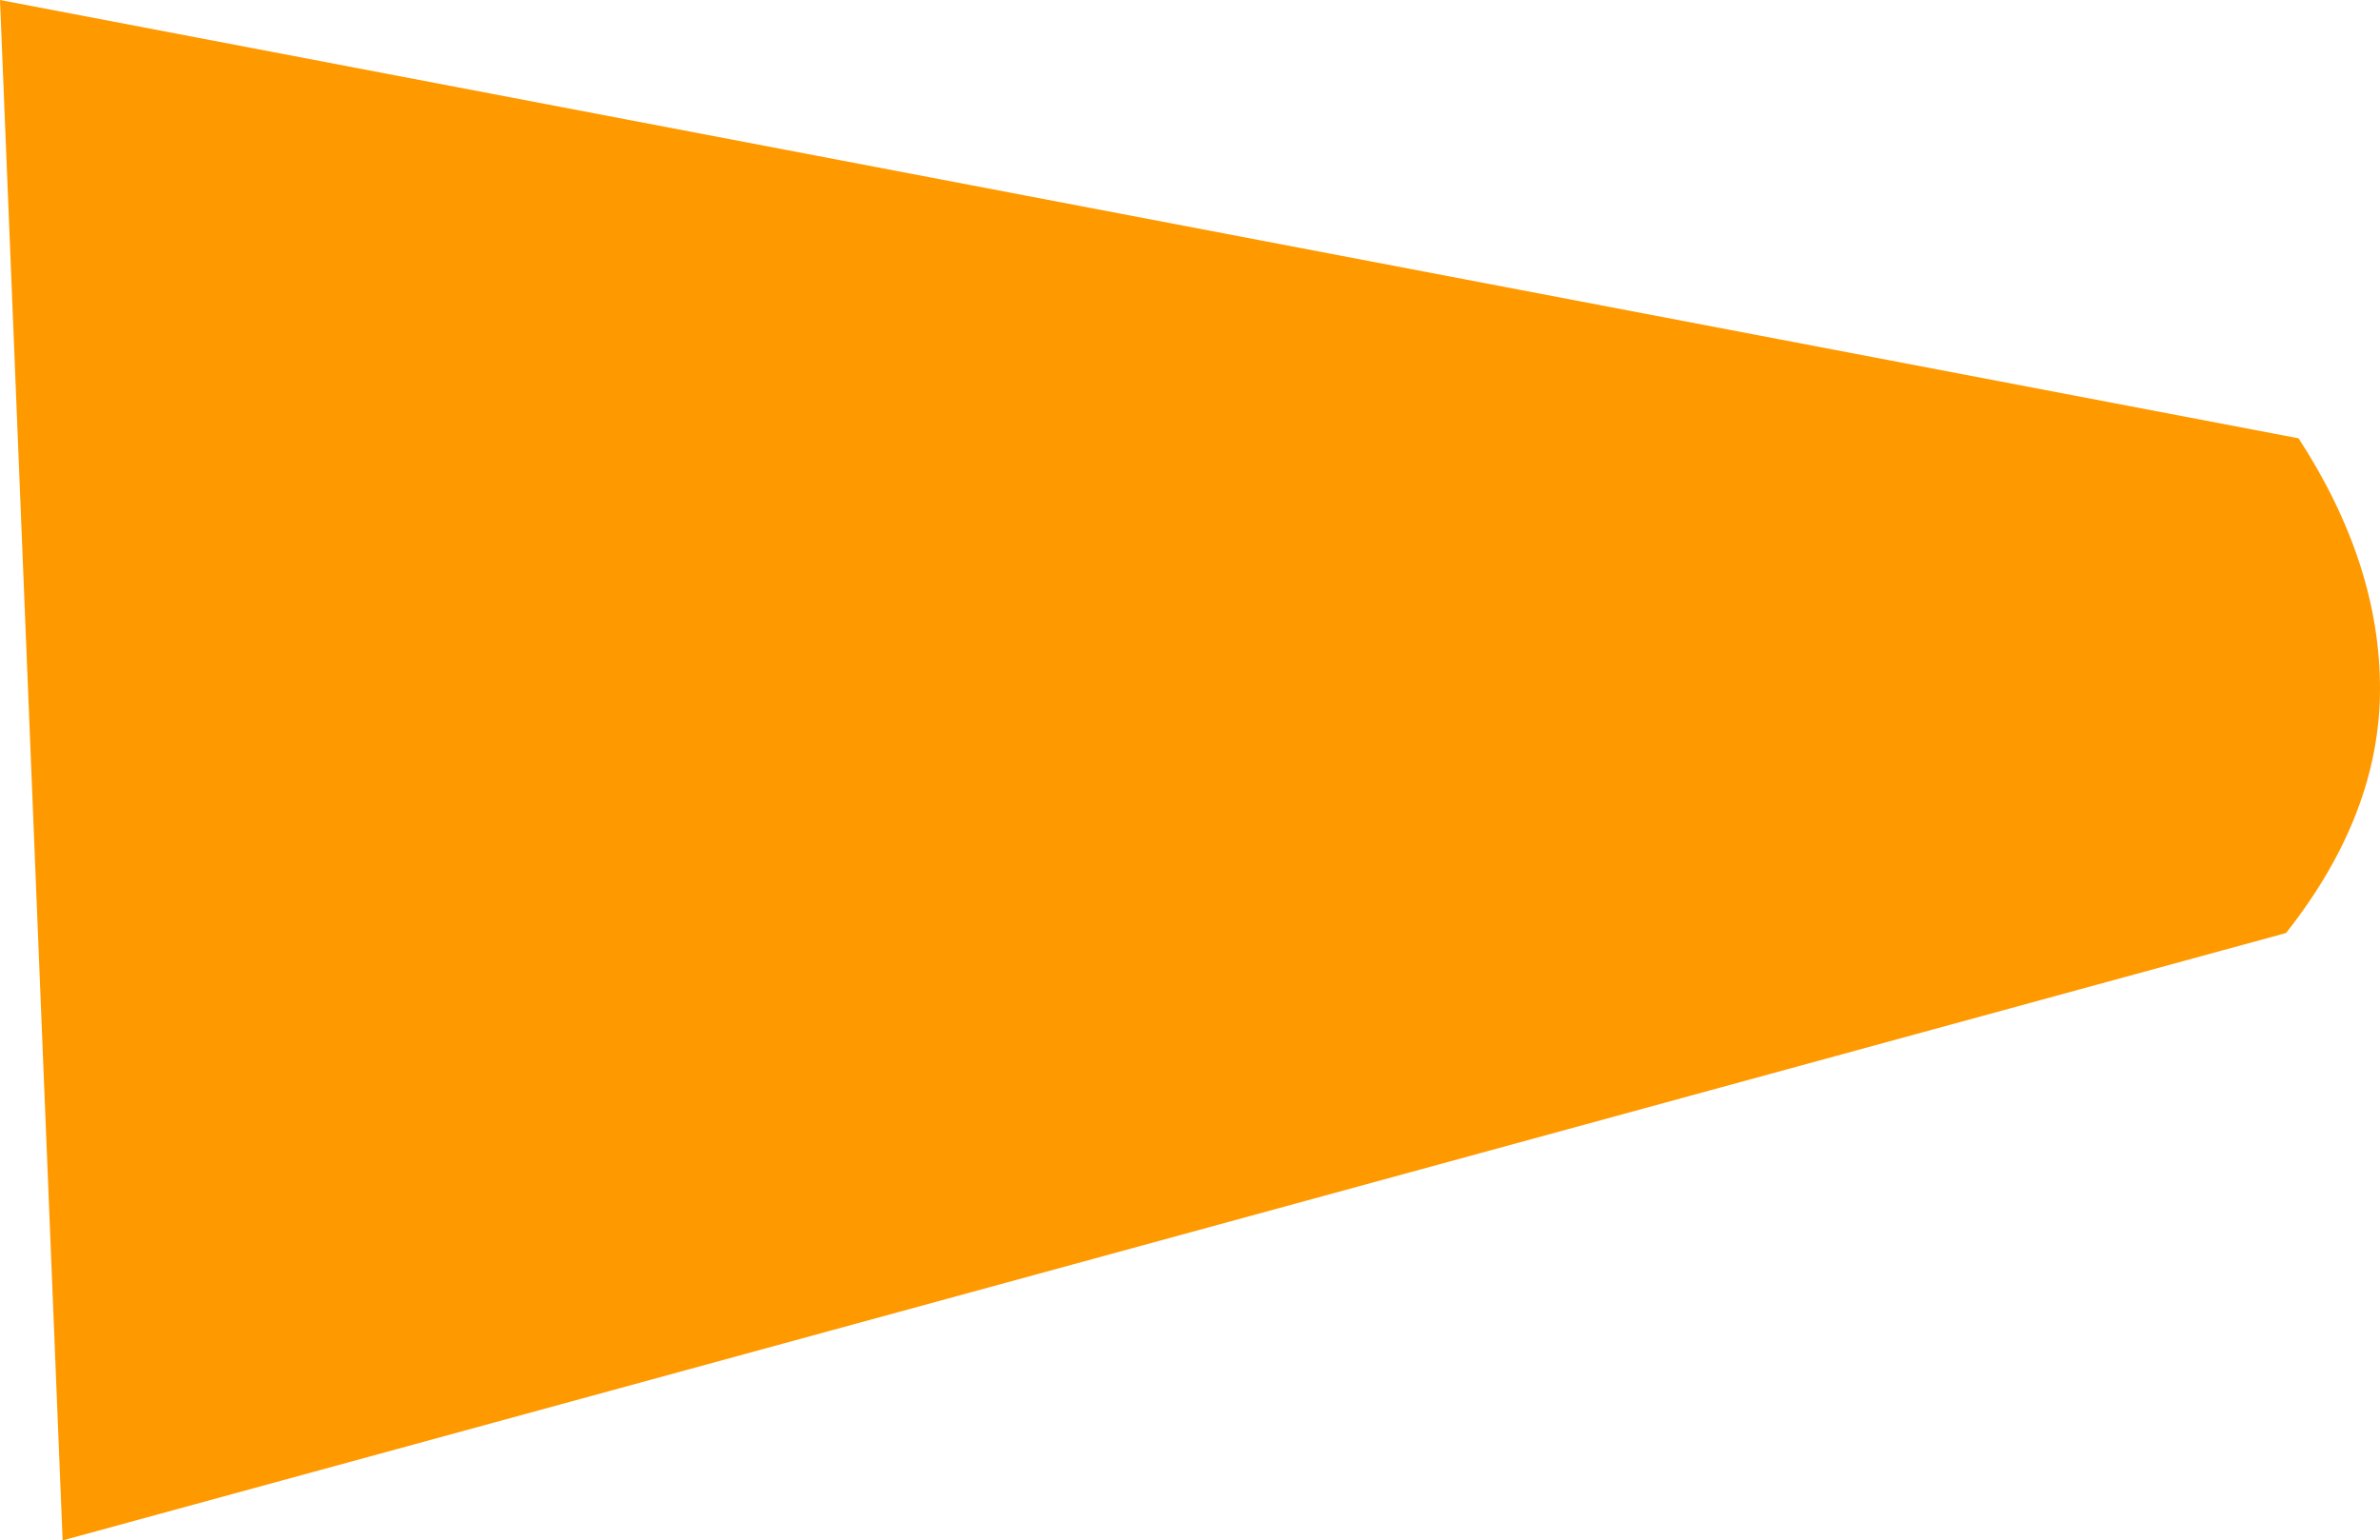<?xml version="1.0" encoding="UTF-8" standalone="no"?>
<svg xmlns:xlink="http://www.w3.org/1999/xlink" height="12.3px" width="19.0px" xmlns="http://www.w3.org/2000/svg">
  <g transform="matrix(1.0, 0.0, 0.0, 1.0, 0.0, 0.0)">
    <path d="M18.25 7.45 L0.5 12.3 0.0 0.0 18.35 3.5 Q19.0 4.5 19.0 5.5 19.0 6.5 18.25 7.45" fill="#ff9900" fill-rule="evenodd" stroke="none"/>
  </g>
</svg>
